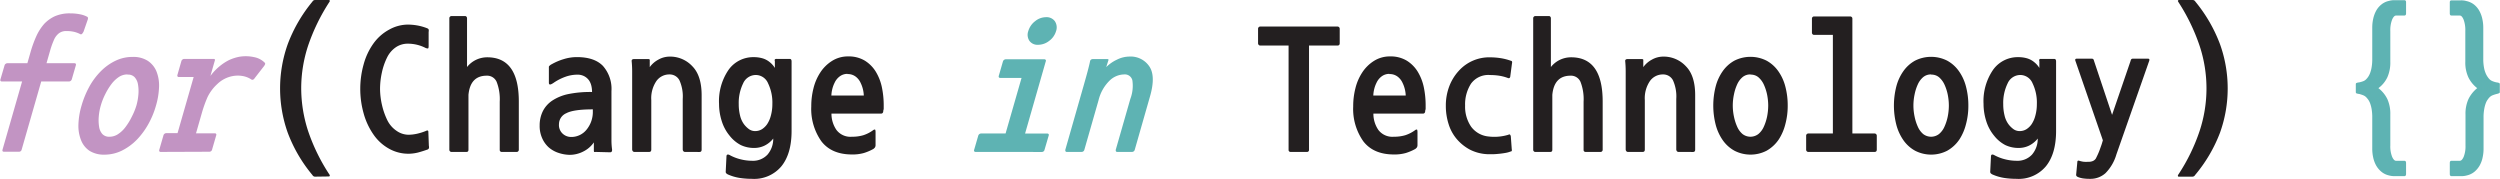 <svg id="Layer_2" data-name="Layer 2" xmlns="http://www.w3.org/2000/svg" viewBox="0 0 539.74 38.61"><defs><style>.cls-1{fill:#c294c3;}.cls-2{fill:#231f20;}.cls-3{fill:#5eb3b3;}</style></defs><title>logosvg</title><path class="cls-1" d="M254.9,385.52a6.15,6.15,0,0,0-1.23-.49,6.51,6.51,0,0,0-1.73-.21,2.58,2.58,0,0,0-1.72.47,3.59,3.59,0,0,0-1,1.25c-.14.31-.29.67-.45,1.09s-.31.89-.47,1.44l-.77,2.69h6c.31,0,.42.16.33.47l-.87,3a.69.69,0,0,1-.23.33.63.63,0,0,1-.37.14h-6l-4.22,14.7a.58.58,0,0,1-.6.47h-3.2c-.31,0-.42-.16-.33-.47l4.22-14.7h-4.37a.36.36,0,0,1-.3-.14.41.41,0,0,1,0-.33l.88-3a.58.58,0,0,1,.23-.33.59.59,0,0,1,.37-.14h4.33l.69-2.42a25.13,25.13,0,0,1,1.23-3.39,10.75,10.75,0,0,1,1.72-2.69,7.5,7.5,0,0,1,2.24-1.62,7.94,7.94,0,0,1,3.44-.64,10.09,10.09,0,0,1,2,.19,5.41,5.41,0,0,1,1.61.55c.16.1.19.29.12.55l-.92,2.65C255.29,385.38,255.11,385.57,254.9,385.52Z" transform="translate(-237.49 -378.11)"/><path class="cls-1" d="M267.12,408.18a12,12,0,0,1-3.38,2.48,8.58,8.58,0,0,1-3.7.84,5.84,5.84,0,0,1-3.21-.82A4.91,4.91,0,0,1,255,408.4a8.33,8.33,0,0,1-.58-3.38,16.13,16.13,0,0,1,.67-4.09,20.05,20.05,0,0,1,1.68-4.1,14.86,14.86,0,0,1,2.5-3.35,11.4,11.4,0,0,1,3.17-2.26,8.42,8.42,0,0,1,3.7-.82,5.79,5.79,0,0,1,3.22.82,5,5,0,0,1,1.89,2.26,8.15,8.15,0,0,1,.58,3.35,16.2,16.2,0,0,1-.67,4.1,18.49,18.49,0,0,1-1.66,4A16.21,16.21,0,0,1,267.12,408.18Zm-2.12-14a3.31,3.31,0,0,0-1.89.58,6.79,6.79,0,0,0-1.59,1.54,13.74,13.74,0,0,0-1.32,2.17,13.94,13.94,0,0,0-.95,2.42,12,12,0,0,0-.44,2.43,9,9,0,0,0,.08,2.17,3,3,0,0,0,.7,1.56,2,2,0,0,0,1.55.58,3.31,3.31,0,0,0,1.86-.58,6.28,6.28,0,0,0,1.62-1.56,13.19,13.19,0,0,0,1.32-2.17,14,14,0,0,0,1-2.43,12.13,12.13,0,0,0,.43-2.4,8.31,8.31,0,0,0-.09-2.15,3.05,3.05,0,0,0-.72-1.56A1.94,1.94,0,0,0,265,394.22Z" transform="translate(-237.49 -378.11)"/><path class="cls-1" d="M272.18,410.91a.32.32,0,0,1-.29-.14.45.45,0,0,1,0-.37l.87-3A.65.65,0,0,1,273,407a.59.59,0,0,1,.37-.14h2.45l3.09-10.76.39-1.36h-3.2a.34.34,0,0,1-.29-.14.45.45,0,0,1,0-.37l.84-2.93a.63.63,0,0,1,.23-.33.61.61,0,0,1,.37-.14h6.4a.26.26,0,0,1,.22.1.29.29,0,0,1,0,.26l-.95,3.31a12,12,0,0,1,1.24-1.42,11.65,11.65,0,0,1,1.29-1.09,10.67,10.67,0,0,1,1.47-.9,9.68,9.68,0,0,1,2.21-.72,8.32,8.32,0,0,1,3.24.08,4.41,4.41,0,0,1,2.28,1.2.33.33,0,0,1,.06.36l-.17.31L292.46,395a.72.72,0,0,1-.34.31.42.42,0,0,1-.42-.08,4.93,4.93,0,0,0-1.79-.7,6,6,0,0,0-2.15,0,6.47,6.47,0,0,0-3.39,1.76,9.25,9.25,0,0,0-2.1,2.84,27.45,27.45,0,0,0-1.21,3.4l-1.25,4.36h4.06a.34.34,0,0,1,.29.14.37.37,0,0,1,0,.33l-.87,3a.61.61,0,0,1-.62.51Z" transform="translate(-237.49 -378.11)"/><path class="cls-2" d="M305.48,416.25a.64.64,0,0,1-.54-.35,31.45,31.45,0,0,1-5.33-9.14,28.49,28.49,0,0,1,0-19.11,32.06,32.06,0,0,1,5.33-9.19.66.66,0,0,1,.54-.35h2.89c.34,0,.42.15.23.43A42,42,0,0,0,304,388a29.47,29.47,0,0,0-1.48,9.14,30,30,0,0,0,1.46,9.17,40.93,40.93,0,0,0,4.62,9.47.33.33,0,0,1,.08.3c0,.09-.13.13-.31.13Z" transform="translate(-237.49 -378.11)"/><path class="cls-2" d="M329.66,410.44c-.59.21-1.22.41-1.89.59a8.51,8.51,0,0,1-6.26-.8,9.92,9.92,0,0,1-3.39-3.08,14.89,14.89,0,0,1-2.13-4.59A19.57,19.57,0,0,1,316,392a14,14,0,0,1,2.11-4.49,10,10,0,0,1,3.39-3,8.37,8.37,0,0,1,4-1.09,12.2,12.2,0,0,1,2,.17,11.28,11.28,0,0,1,2.16.6c.21.08.33.17.37.28a1.24,1.24,0,0,1,0,.54l0,3c0,.36-.05.55-.15.56a1.24,1.24,0,0,1-.55-.13,8.39,8.39,0,0,0-3.82-.9,4.55,4.55,0,0,0-2.54.76,5.67,5.67,0,0,0-1.91,2.22,13.76,13.76,0,0,0-1.13,3.28,16.59,16.59,0,0,0-.39,3.49,16,16,0,0,0,.43,3.53,14.87,14.87,0,0,0,1.17,3.3,5.92,5.92,0,0,0,2,2.26,4.56,4.56,0,0,0,2.5.82,8.72,8.72,0,0,0,1.81-.2,11.59,11.59,0,0,0,1.89-.58q.39-.19.51-.12a.34.34,0,0,1,.12.31l.11,3a1,1,0,0,1,0,.53A.63.63,0,0,1,329.66,410.44Z" transform="translate(-237.49 -378.11)"/><path class="cls-2" d="M345.85,410.91a.42.42,0,0,1-.47-.47V400.07a10.28,10.28,0,0,0-.66-4.27,2.23,2.23,0,0,0-2.15-1.35c-2.36,0-3.68,1.38-3.94,4.14v11.85c0,.31-.14.47-.43.47h-3.27a.37.37,0,0,1-.29-.14.42.42,0,0,1-.14-.33V382.05a.42.42,0,0,1,.14-.33.4.4,0,0,1,.29-.14h3a.35.35,0,0,1,.27.14.48.48,0,0,1,.12.33v10.53a5.54,5.54,0,0,1,2-1.58,5.62,5.62,0,0,1,2.36-.52q6.82,0,6.82,9.55v10.41a.44.44,0,0,1-.13.33.39.39,0,0,1-.3.14Z" transform="translate(-237.49 -378.11)"/><path class="cls-2" d="M366.09,410.91a.73.73,0,0,1-.33,0s-.06-.12-.06-.27v-1.79a6,6,0,0,1-2.34,2,6.43,6.43,0,0,1-2.85.69,8,8,0,0,1-2.4-.41,6.15,6.15,0,0,1-2.16-1.21,5.79,5.79,0,0,1-1.42-2,6.46,6.46,0,0,1-.53-2.73,6.87,6.87,0,0,1,.68-3.06,6,6,0,0,1,2.09-2.33,10.07,10.07,0,0,1,3.41-1.38,24.13,24.13,0,0,1,5.13-.45,5.89,5.89,0,0,0-.14-1.3,3.66,3.66,0,0,0-.48-1.16,3,3,0,0,0-1-.91,3.08,3.08,0,0,0-1.58-.37,7.69,7.69,0,0,0-2.59.47A10.94,10.94,0,0,0,357,396c-.39.26-.65.38-.8.35s-.21-.16-.21-.42v-3c0-.05,0-.15,0-.29a.34.34,0,0,1,.14-.33,1.77,1.77,0,0,1,.5-.35,12.51,12.51,0,0,1,2.58-1.09,9.5,9.5,0,0,1,2.84-.43q3.75,0,5.6,1.89a7.47,7.47,0,0,1,1.85,5.44v8.58c0,.7,0,1.42,0,2.15a15.61,15.61,0,0,0,.14,1.94c0,.37-.12.55-.43.55Zm-7.92-6A2.53,2.53,0,0,0,359,407a2.67,2.67,0,0,0,1.76.68,4.21,4.21,0,0,0,3.39-1.61,6,6,0,0,0,1.33-3.92v-.43q-4.19,0-5.74.84A2.59,2.59,0,0,0,358.17,404.94Z" transform="translate(-237.49 -378.11)"/><path class="cls-2" d="M385.36,410.91a.44.44,0,0,1-.34-.17.62.62,0,0,1-.13-.38V399.48a8.49,8.49,0,0,0-.72-4.05,2.37,2.37,0,0,0-2.17-1.25,3.4,3.4,0,0,0-2.79,1.42,6.59,6.59,0,0,0-1.11,4.12V410.4c0,.34-.15.51-.47.51h-3.19a.44.44,0,0,1-.34-.17.62.62,0,0,1-.13-.38v-14c0-1,0-1.93,0-2.84s-.05-1.63-.1-2.15c-.05-.34.13-.51.55-.51h3c.28,0,.4.11.35.32l0,1.42A5.43,5.43,0,0,1,379.6,391a5,5,0,0,1,2.52-.67,6.53,6.53,0,0,1,4.85,2.09q2.05,2.08,2,6.49v11.5c0,.34-.15.51-.47.51Z" transform="translate(-237.49 -378.11)"/><path class="cls-2" d="M399.82,416.72a17.56,17.56,0,0,1-2.59-.19,10.17,10.17,0,0,1-2.55-.74,1.32,1.32,0,0,1-.41-.28.49.49,0,0,1-.1-.35l.16-3.24c0-.44.24-.55.66-.35a9.58,9.58,0,0,0,2.42.94,10.22,10.22,0,0,0,2.45.31,4.26,4.26,0,0,0,3.34-1.34,5.22,5.22,0,0,0,1.23-3.46,5.43,5.43,0,0,1-1.88,1.53,5.07,5.07,0,0,1-2.18.5,6.63,6.63,0,0,1-2.94-.62,7.46,7.46,0,0,1-2.4-2,9.21,9.21,0,0,1-1.72-3.18,12.11,12.11,0,0,1-.58-3.7,11.94,11.94,0,0,1,2.06-7.37,6.52,6.52,0,0,1,5.46-2.73,6.68,6.68,0,0,1,1.86.25,4.38,4.38,0,0,1,1.6.86,4.71,4.71,0,0,1,1.07,1.22l0-1.44a.59.59,0,0,1,0-.41.54.54,0,0,1,.39-.1H408c.26,0,.39.19.39.55v15q0,4.91-2.19,7.62A7.66,7.66,0,0,1,399.82,416.72Zm.86-22.42a3,3,0,0,0-2.75,1.81,9.6,9.6,0,0,0-.95,4.47,10.13,10.13,0,0,0,.29,2.49,5.18,5.18,0,0,0,.82,1.83A5.13,5.13,0,0,0,399.2,406a2.28,2.28,0,0,0,1.33.41A2.76,2.76,0,0,0,402,406a3.93,3.93,0,0,0,1.11-1.08,6.06,6.06,0,0,0,.8-1.83,9.27,9.27,0,0,0,.33-2.53,9.57,9.57,0,0,0-.94-4.49A2.89,2.89,0,0,0,400.68,394.3Z" transform="translate(-237.49 -378.11)"/><path class="cls-2" d="M428.18,402.06a.62.62,0,0,1-.14.45.49.49,0,0,1-.37.13H417a6.18,6.18,0,0,0,1.08,3.53,3.78,3.78,0,0,0,3.33,1.46,8.46,8.46,0,0,0,2.48-.33,7.53,7.53,0,0,0,2.2-1.15c.21-.1.33-.09.37,0a1.63,1.63,0,0,1,.06.47v2.77a1,1,0,0,1-.12.53,1.4,1.4,0,0,1-.39.37,10.77,10.77,0,0,1-2,.85,8.88,8.88,0,0,1-2.56.32q-4.44,0-6.63-2.85a12.09,12.09,0,0,1-2.18-7.53,15.73,15.73,0,0,1,.47-3.88,11,11,0,0,1,1.46-3.41,8.31,8.31,0,0,1,2.51-2.5,6.39,6.39,0,0,1,3.51-1,6.75,6.75,0,0,1,3.57.89,7.25,7.25,0,0,1,2.38,2.36,10.67,10.67,0,0,1,1.33,3.34,19.16,19.16,0,0,1,.41,4.05c0,.19,0,.39,0,.61S428.18,402,428.18,402.06Zm-7.72-8a2.74,2.74,0,0,0-1.66.53,3.56,3.56,0,0,0-1.13,1.4,6.62,6.62,0,0,0-.55,1.6,6.75,6.75,0,0,0-.14,1.15h7a6.75,6.75,0,0,0-.14-1.15,6.62,6.62,0,0,0-.55-1.6,3.44,3.44,0,0,0-1.15-1.4A2.81,2.81,0,0,0,420.46,394.1Z" transform="translate(-237.49 -378.11)"/><path class="cls-3" d="M448.11,410.91a.31.31,0,0,1-.29-.14.39.39,0,0,1,0-.37l.87-3a.63.63,0,0,1,.23-.33.61.61,0,0,1,.37-.14h5.3l3.45-12h-4.6a.35.35,0,0,1-.3-.13.46.46,0,0,1,0-.37l.88-3.05a.58.58,0,0,1,.23-.33.59.59,0,0,1,.37-.14h8.34a.36.36,0,0,1,.3.14.37.37,0,0,1,0,.33l-4.46,15.56h4.79a.36.36,0,0,1,.3.14.41.41,0,0,1,0,.33l-.88,3a.6.6,0,0,1-.61.51Zm13.49-23.13a2.14,2.14,0,0,1-1.86-.85,2.34,2.34,0,0,1-.26-2.07,4.17,4.17,0,0,1,1.48-2.17,3.75,3.75,0,0,1,2.36-.87,2.21,2.21,0,0,1,1.91.87,2.41,2.41,0,0,1,.25,2.17,4,4,0,0,1-1.47,2.07A3.88,3.88,0,0,1,461.6,387.78Z" transform="translate(-237.49 -378.11)"/><path class="cls-3" d="M478.68,410.91a.3.3,0,0,1-.28-.17.62.62,0,0,1,0-.38l3.12-10.88a8,8,0,0,0,.44-4.05,1.67,1.67,0,0,0-1.8-1.25,4.63,4.63,0,0,0-3.2,1.42,8.82,8.82,0,0,0-2.29,4.12l-3.06,10.68a.62.62,0,0,1-.62.51h-3.2a.3.3,0,0,1-.28-.17.62.62,0,0,1,0-.38l4-14c.28-1,.55-1.93.79-2.84s.42-1.63.52-2.15q.08-.51.69-.51h3c.28,0,.37.11.26.32l-.45,1.42a8.12,8.12,0,0,1,2.31-1.61,6.18,6.18,0,0,1,2.71-.67,4.85,4.85,0,0,1,4.26,2.09q1.45,2.08.18,6.49l-3.29,11.5a.62.62,0,0,1-.62.51Z" transform="translate(-237.49 -378.11)"/><path class="cls-2" d="M520.1,387.94v22.5a.42.42,0,0,1-.47.47h-3.47a.42.42,0,0,1-.47-.47v-22.5h-6.12a.42.42,0,0,1-.33-.14.5.5,0,0,1-.14-.37v-3.12a.48.48,0,0,1,.47-.47h16.69a.48.48,0,0,1,.47.47v3.12c0,.34-.16.51-.47.51Z" transform="translate(-237.49 -378.11)"/><path class="cls-2" d="M545.18,402.06a.62.62,0,0,1-.14.45.49.49,0,0,1-.37.13H534a6.18,6.18,0,0,0,1.08,3.53,3.78,3.78,0,0,0,3.33,1.46,8.46,8.46,0,0,0,2.48-.33,7.53,7.53,0,0,0,2.2-1.15c.21-.1.33-.09.37,0a1.63,1.63,0,0,1,.06.47v2.77a1,1,0,0,1-.12.53,1.4,1.4,0,0,1-.39.37,10.77,10.77,0,0,1-2,.85,8.88,8.88,0,0,1-2.56.32q-4.44,0-6.63-2.85a12.09,12.09,0,0,1-2.18-7.53,15.73,15.73,0,0,1,.47-3.88,11,11,0,0,1,1.46-3.41,8.31,8.31,0,0,1,2.51-2.5,6.39,6.39,0,0,1,3.51-1,6.75,6.75,0,0,1,3.57.89,7.25,7.25,0,0,1,2.38,2.36,10.67,10.67,0,0,1,1.33,3.34,19.16,19.16,0,0,1,.41,4.05c0,.19,0,.39,0,.61S545.18,402,545.18,402.06Zm-7.72-8a2.74,2.74,0,0,0-1.66.53,3.56,3.56,0,0,0-1.13,1.4,6.62,6.62,0,0,0-.55,1.6,6.75,6.75,0,0,0-.14,1.15h7a6.75,6.75,0,0,0-.14-1.15,6.62,6.62,0,0,0-.55-1.6,3.44,3.44,0,0,0-1.15-1.4A2.81,2.81,0,0,0,537.46,394.1Z" transform="translate(-237.49 -378.11)"/><path class="cls-2" d="M563.59,410.83a5.34,5.34,0,0,1-1,.28c-.39.07-.83.14-1.33.19s-.93.09-1.32.1-.82,0-1.29,0a9.27,9.27,0,0,1-3.84-1,9.9,9.9,0,0,1-2.77-2.22,9.12,9.12,0,0,1-1.79-3.24,12.83,12.83,0,0,1-.61-4,11.64,11.64,0,0,1,.74-4.19,10.36,10.36,0,0,1,2.05-3.34,8.84,8.84,0,0,1,6.92-2.92,14.89,14.89,0,0,1,2.09.17,12.26,12.26,0,0,1,2.24.57.43.43,0,0,1,.24.13.78.78,0,0,1,0,.45l-.36,2.73a.59.59,0,0,1-.15.39c-.08.08-.22.09-.43,0a9.36,9.36,0,0,0-1.79-.47,12.81,12.81,0,0,0-2-.15,4.61,4.61,0,0,0-4.12,1.87,8.28,8.28,0,0,0-1.27,4.72,7.66,7.66,0,0,0,1.27,4.52,5.26,5.26,0,0,0,3.73,2.15,10.47,10.47,0,0,0,4.29-.35c.23-.11.38-.12.44,0a.71.71,0,0,1,.14.35l.2,2.73a.86.86,0,0,1,0,.41C563.92,410.71,563.79,410.78,563.59,410.83Z" transform="translate(-237.49 -378.11)"/><path class="cls-2" d="M579.85,410.91a.42.42,0,0,1-.47-.47V400.07a10.28,10.28,0,0,0-.66-4.27,2.23,2.23,0,0,0-2.15-1.35c-2.36,0-3.68,1.38-3.94,4.14v11.85c0,.31-.14.47-.43.47h-3.27a.37.37,0,0,1-.29-.14.42.42,0,0,1-.14-.33V382.05a.42.42,0,0,1,.14-.33.4.4,0,0,1,.29-.14h3a.35.35,0,0,1,.27.14.48.48,0,0,1,.12.33v10.53a5.54,5.54,0,0,1,2-1.58,5.62,5.62,0,0,1,2.36-.52q6.82,0,6.82,9.55v10.41a.44.44,0,0,1-.13.33.39.39,0,0,1-.3.14Z" transform="translate(-237.49 -378.11)"/><path class="cls-2" d="M599.86,410.91a.44.44,0,0,1-.34-.17.62.62,0,0,1-.13-.38V399.48a8.49,8.49,0,0,0-.72-4.05,2.37,2.37,0,0,0-2.17-1.25,3.4,3.4,0,0,0-2.79,1.42,6.59,6.59,0,0,0-1.11,4.12V410.4c0,.34-.15.51-.47.51h-3.19a.44.44,0,0,1-.34-.17.62.62,0,0,1-.13-.38v-14c0-1,0-1.93,0-2.84s-.05-1.63-.1-2.15c-.05-.34.13-.51.55-.51h3c.28,0,.4.11.35.32l0,1.42A5.43,5.43,0,0,1,594.1,391a5,5,0,0,1,2.52-.67,6.53,6.53,0,0,1,4.85,2.09q2.06,2.08,2,6.49v11.5c0,.34-.15.51-.47.51Z" transform="translate(-237.49 -378.11)"/><path class="cls-2" d="M621.54,408.18a7.75,7.75,0,0,1-2.67,2.48,7.59,7.59,0,0,1-6.9,0,7.48,7.48,0,0,1-2.54-2.28,10.46,10.46,0,0,1-1.54-3.38,16.7,16.7,0,0,1,0-8.19,10.2,10.2,0,0,1,1.54-3.35,7.54,7.54,0,0,1,2.52-2.26,7.71,7.71,0,0,1,6.92,0,7.48,7.48,0,0,1,2.53,2.26,10,10,0,0,1,1.54,3.35,15.88,15.88,0,0,1,.51,4.1,15.13,15.13,0,0,1-.51,4A10.9,10.9,0,0,1,621.54,408.18Zm-6.12-14a2.59,2.59,0,0,0-1.72.58,4.45,4.45,0,0,0-1.15,1.54,9.87,9.87,0,0,0-.7,2.17,11.64,11.64,0,0,0-.26,2.42,11.52,11.52,0,0,0,.26,2.43,10.23,10.23,0,0,0,.7,2.17,4.35,4.35,0,0,0,1.15,1.56,2.8,2.8,0,0,0,3.41,0,4.28,4.28,0,0,0,1.17-1.56,10.23,10.23,0,0,0,.71-2.17,12.21,12.21,0,0,0,.25-2.43,12.07,12.07,0,0,0-.25-2.4,10,10,0,0,0-.71-2.15,4.64,4.64,0,0,0-1.17-1.56A2.55,2.55,0,0,0,615.42,394.22Z" transform="translate(-237.49 -378.11)"/><path class="cls-2" d="M627.9,410.91a.42.42,0,0,1-.33-.14.46.46,0,0,1-.14-.37v-3a.42.42,0,0,1,.14-.33.45.45,0,0,1,.33-.14h5.3V385.64h-4.06a.45.45,0,0,1-.33-.14.49.49,0,0,1-.13-.37v-3a.44.44,0,0,1,.13-.33.45.45,0,0,1,.33-.14h7.8a.49.49,0,0,1,.34.14.44.44,0,0,1,.13.33v24.8h4.8a.48.48,0,0,1,.47.47v3c0,.34-.16.51-.47.51Z" transform="translate(-237.49 -378.11)"/><path class="cls-2" d="M660.54,408.18a7.75,7.75,0,0,1-2.67,2.48,7.59,7.59,0,0,1-6.9,0,7.48,7.48,0,0,1-2.54-2.28,10.46,10.46,0,0,1-1.54-3.38,16.7,16.7,0,0,1,0-8.19,10.2,10.2,0,0,1,1.54-3.35,7.54,7.54,0,0,1,2.52-2.26,7.71,7.71,0,0,1,6.92,0,7.48,7.48,0,0,1,2.53,2.26,10,10,0,0,1,1.54,3.35,15.88,15.88,0,0,1,.51,4.1,15.13,15.13,0,0,1-.51,4A10.9,10.9,0,0,1,660.54,408.18Zm-6.12-14a2.59,2.59,0,0,0-1.72.58,4.45,4.45,0,0,0-1.15,1.54,9.87,9.87,0,0,0-.7,2.17,11.64,11.64,0,0,0-.26,2.42,11.52,11.52,0,0,0,.26,2.43,10.23,10.23,0,0,0,.7,2.17,4.35,4.35,0,0,0,1.15,1.56,2.8,2.8,0,0,0,3.41,0,4.28,4.28,0,0,0,1.17-1.56,10.23,10.23,0,0,0,.71-2.17,12.21,12.21,0,0,0,.25-2.43,12.07,12.07,0,0,0-.25-2.4,10,10,0,0,0-.71-2.15,4.64,4.64,0,0,0-1.17-1.56A2.55,2.55,0,0,0,654.42,394.22Z" transform="translate(-237.49 -378.11)"/><path class="cls-2" d="M672.82,416.72a17.56,17.56,0,0,1-2.59-.19,10.17,10.17,0,0,1-2.55-.74,1.32,1.32,0,0,1-.41-.28.49.49,0,0,1-.1-.35l.16-3.24c0-.44.24-.55.66-.35a9.58,9.58,0,0,0,2.42.94,10.22,10.22,0,0,0,2.45.31,4.26,4.26,0,0,0,3.34-1.34,5.22,5.22,0,0,0,1.23-3.46,5.43,5.43,0,0,1-1.88,1.53,5.07,5.07,0,0,1-2.18.5,6.63,6.63,0,0,1-2.94-.62,7.46,7.46,0,0,1-2.4-2,9.21,9.21,0,0,1-1.72-3.18,12.11,12.11,0,0,1-.58-3.7,11.94,11.94,0,0,1,2.06-7.37,6.52,6.52,0,0,1,5.46-2.73,6.68,6.68,0,0,1,1.86.25,4.38,4.38,0,0,1,1.6.86,4.71,4.71,0,0,1,1.07,1.22l0-1.44a.59.59,0,0,1,0-.41.54.54,0,0,1,.39-.1H681c.26,0,.39.19.39.55v15q0,4.91-2.19,7.62A7.66,7.66,0,0,1,672.82,416.72Zm.86-22.42a3,3,0,0,0-2.75,1.81,9.6,9.6,0,0,0-.95,4.47,10.13,10.13,0,0,0,.29,2.49,5.18,5.18,0,0,0,.82,1.83A5.13,5.13,0,0,0,672.2,406a2.28,2.28,0,0,0,1.33.41A2.76,2.76,0,0,0,675,406a3.93,3.93,0,0,0,1.11-1.08,6.06,6.06,0,0,0,.8-1.83,9.27,9.27,0,0,0,.33-2.53,9.57,9.57,0,0,0-.94-4.49A2.89,2.89,0,0,0,673.68,394.3Z" transform="translate(-237.49 -378.11)"/><path class="cls-2" d="M688.7,416.72a9.74,9.74,0,0,1-1.39-.08,4.65,4.65,0,0,1-1.19-.31.77.77,0,0,1-.31-.21.45.45,0,0,1-.08-.37l.24-2.58c0-.34.14-.45.43-.35a5.06,5.06,0,0,0,1,.22,7.91,7.91,0,0,0,.94,0,2.31,2.31,0,0,0,1-.17,1.48,1.48,0,0,0,.63-.53c.13-.26.26-.52.39-.8s.25-.56.37-.87.24-.67.39-1.08.26-.8.37-1.19l-5.93-17.16c-.11-.31,0-.46.31-.46h3.24c.26,0,.41.15.47.47l3.9,11.66,4-11.66c.06-.32.21-.47.47-.47h3.28c.28,0,.37.15.27.46l-7.1,20.25a9.55,9.55,0,0,1-2.34,4A4.82,4.82,0,0,1,688.7,416.72Z" transform="translate(-237.49 -378.11)"/><path class="cls-2" d="M711.4,415.9a.66.66,0,0,1-.55.35H708c-.18,0-.28,0-.31-.13a.36.36,0,0,1,.08-.3,40.14,40.14,0,0,0,4.62-9.47,29.24,29.24,0,0,0,0-18.31,42,42,0,0,0-4.6-9.5c-.18-.28-.1-.43.23-.43h2.89a.68.68,0,0,1,.55.35,32.25,32.25,0,0,1,5.32,9.19,28.33,28.33,0,0,1,0,19.11A31.63,31.63,0,0,1,711.4,415.9Z" transform="translate(-237.49 -378.11)"/><path class="cls-3" d="M754.76,381.47c-.28,0-.56.29-.82.87a6.3,6.3,0,0,0-.39,2.48v6.63a7.79,7.79,0,0,1-.64,3.35,6.26,6.26,0,0,1-1.93,2.34,6.73,6.73,0,0,1,1.93,2.36,7.71,7.71,0,0,1,.64,3.34v6.67a6.1,6.1,0,0,0,.39,2.45c.26.58.54.86.82.86h1.8c.26,0,.39.16.39.47v2.38c0,.31-.13.47-.39.47h-2.07a4.47,4.47,0,0,1-1.25-.16,3.89,3.89,0,0,1-1.65-.82,4.88,4.88,0,0,1-1.12-1.36,6.39,6.39,0,0,1-.62-1.7,8.72,8.72,0,0,1-.2-1.81V403.5a10.5,10.5,0,0,0-.13-1.81,7,7,0,0,0-.33-1.27,3.65,3.65,0,0,0-.43-.82,5.14,5.14,0,0,0-.43-.51,2,2,0,0,0-.53-.37,6.9,6.9,0,0,0-1-.33,1.85,1.85,0,0,1-.61-.15.38.38,0,0,1-.09-.28v-1.64a.35.35,0,0,1,.09-.27,1.85,1.85,0,0,1,.61-.15,5.53,5.53,0,0,0,1-.3,1.75,1.75,0,0,0,.53-.37,4.4,4.4,0,0,0,.43-.52,4.08,4.08,0,0,0,.43-.84,7,7,0,0,0,.33-1.27,10.58,10.58,0,0,0,.13-1.81V384a8.65,8.65,0,0,1,.2-1.81,6.65,6.65,0,0,1,.62-1.72,4.49,4.49,0,0,1,1.12-1.36,3.86,3.86,0,0,1,1.65-.8,4.13,4.13,0,0,1,1.25-.16h2.07c.26,0,.39.14.39.43V381c0,.31-.13.47-.39.47Z" transform="translate(-237.49 -378.11)"/><path class="cls-3" d="M776.53,398.39a7.65,7.65,0,0,0-1,.33,2.11,2.11,0,0,0-.53.37,4.09,4.09,0,0,0-.42.51,3.28,3.28,0,0,0-.43.82,7,7,0,0,0-.33,1.27,9.5,9.5,0,0,0-.14,1.81v6.79a8.72,8.72,0,0,1-.2,1.81,6.06,6.06,0,0,1-.62,1.7,5,5,0,0,1-1.11,1.36,4,4,0,0,1-1.66.82,4.42,4.42,0,0,1-1.25.16h-2.06c-.26,0-.39-.16-.39-.47v-2.38c0-.31.13-.47.39-.47h1.79c.29,0,.56-.28.82-.86a6.1,6.1,0,0,0,.39-2.45v-6.67a7.71,7.71,0,0,1,.64-3.34,7,7,0,0,1,1.89-2.36,6.61,6.61,0,0,1-1.91-2.34,7.63,7.63,0,0,1-.66-3.35v-6.63a6.54,6.54,0,0,0-.37-2.48c-.25-.58-.51-.87-.8-.87h-1.79c-.26,0-.39-.16-.39-.47v-2.38c0-.29.13-.43.39-.43h2a3.87,3.87,0,0,1,1.25.16,4,4,0,0,1,1.66.8,4.6,4.6,0,0,1,1.11,1.36,6.31,6.31,0,0,1,.62,1.72,8.65,8.65,0,0,1,.2,1.81v6.75a9.57,9.57,0,0,0,.14,1.81,5.6,5.6,0,0,0,.35,1.27,4.06,4.06,0,0,0,.45.84,3.61,3.61,0,0,0,.42.52,1.83,1.83,0,0,0,.51.35,4.76,4.76,0,0,0,1,.32,1.77,1.77,0,0,1,.6.15.35.35,0,0,1,.1.27V398C777.23,398.15,777,398.29,776.53,398.39Z" transform="translate(-237.49 -378.11)"/></svg>